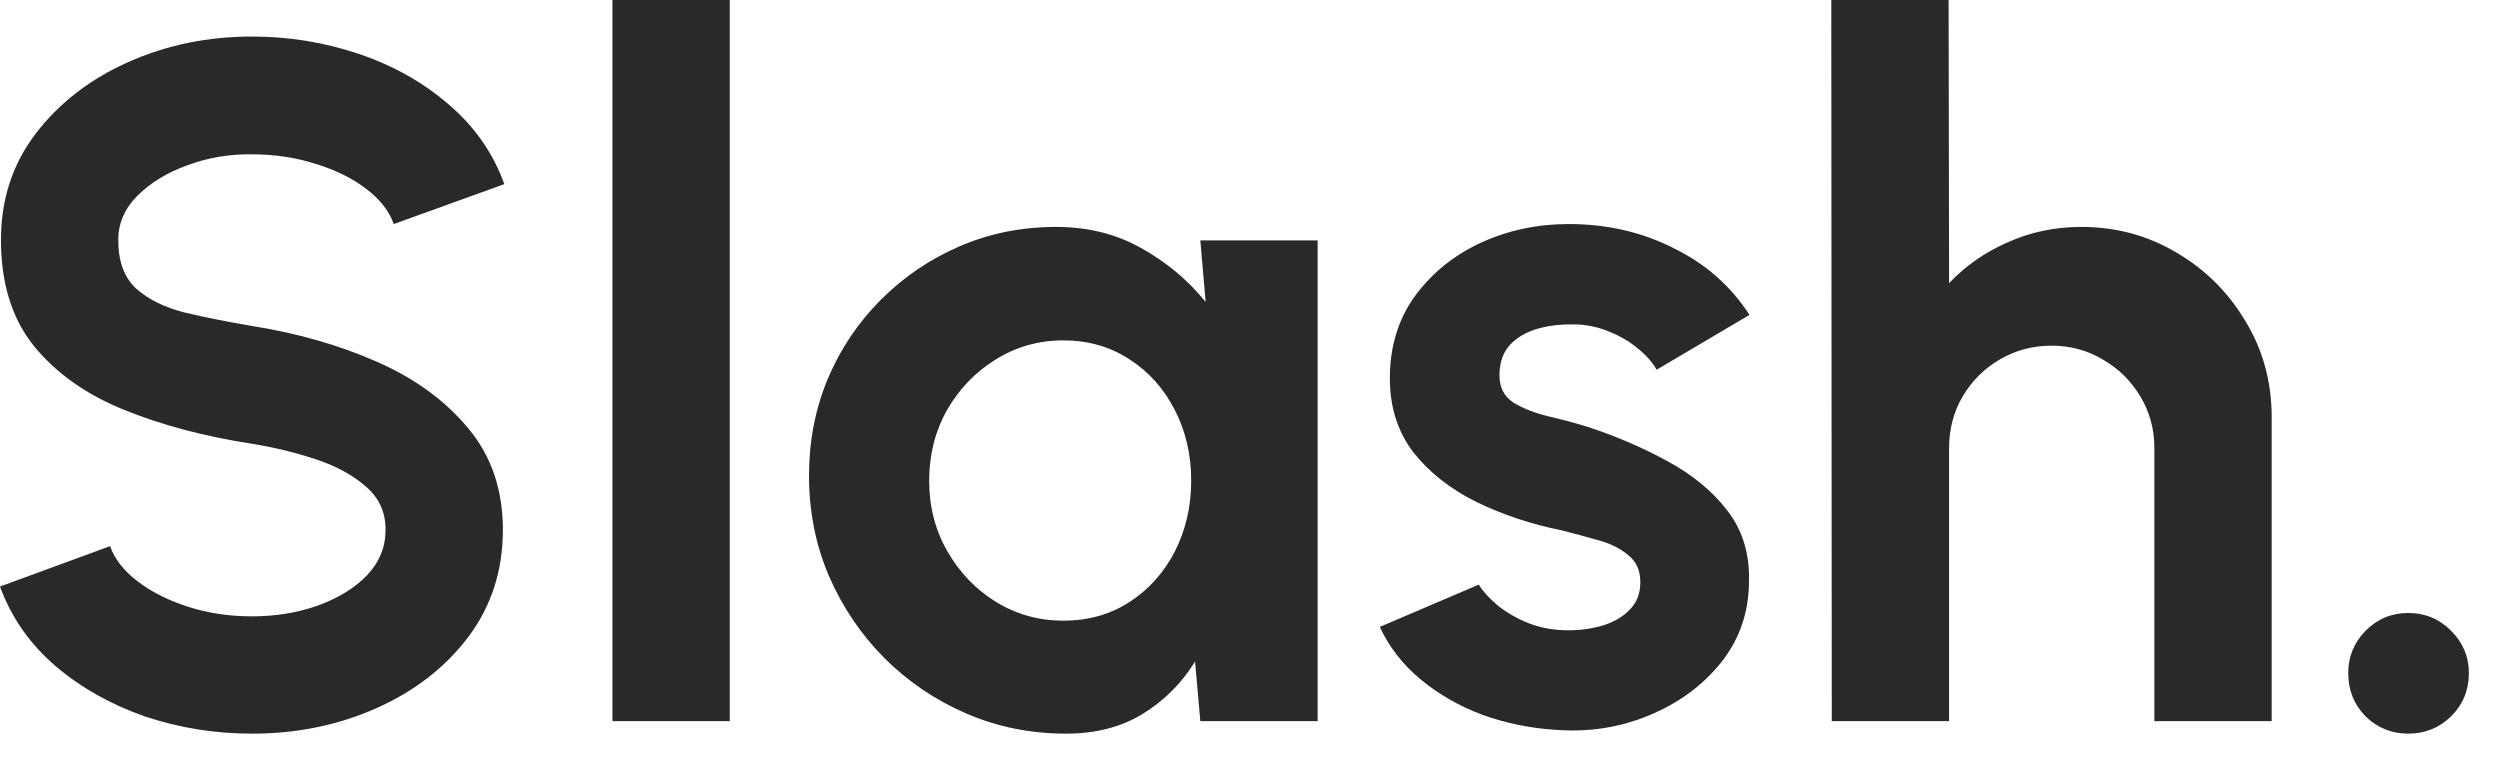 <svg width="52" height="16" viewBox="0 0 52 16" fill="none" xmlns="http://www.w3.org/2000/svg">
<path d="M5.24 15.26C4.467 15.26 3.723 15.14 3.01 14.9C2.303 14.653 1.683 14.303 1.15 13.85C0.617 13.39 0.233 12.84 1.49012e-08 12.2L2.29 11.36C2.383 11.627 2.573 11.87 2.86 12.09C3.147 12.31 3.497 12.487 3.91 12.62C4.323 12.753 4.767 12.82 5.24 12.82C5.727 12.82 6.18 12.747 6.6 12.6C7.027 12.447 7.37 12.237 7.63 11.97C7.89 11.697 8.02 11.38 8.02 11.02C8.02 10.653 7.883 10.353 7.61 10.12C7.337 9.88 6.987 9.69 6.56 9.55C6.133 9.41 5.693 9.303 5.24 9.23C4.247 9.077 3.357 8.84 2.57 8.52C1.783 8.2 1.16 7.757 0.7 7.19C0.247 6.623 0.02 5.89 0.02 4.99C0.02 4.143 0.263 3.403 0.75 2.77C1.237 2.137 1.877 1.643 2.67 1.29C3.463 0.937 4.32 0.76 5.24 0.76C6.007 0.76 6.747 0.88 7.46 1.12C8.173 1.36 8.797 1.71 9.33 2.17C9.87 2.63 10.257 3.183 10.49 3.83L8.19 4.66C8.097 4.393 7.907 4.15 7.62 3.93C7.333 3.71 6.983 3.537 6.57 3.41C6.157 3.277 5.713 3.21 5.24 3.21C4.767 3.203 4.317 3.28 3.89 3.44C3.47 3.593 3.127 3.803 2.86 4.07C2.593 4.337 2.46 4.643 2.46 4.99C2.46 5.437 2.583 5.773 2.83 6C3.083 6.227 3.42 6.393 3.84 6.5C4.26 6.6 4.727 6.693 5.24 6.78C6.173 6.927 7.037 7.173 7.83 7.52C8.623 7.867 9.26 8.33 9.74 8.91C10.22 9.483 10.46 10.187 10.46 11.02C10.46 11.867 10.22 12.61 9.74 13.25C9.26 13.883 8.623 14.377 7.83 14.73C7.037 15.083 6.173 15.26 5.24 15.26ZM12.739 15V-1.19209e-06H15.179V15H12.739ZM24.967 5H27.407V15H24.967L24.857 13.76C24.583 14.207 24.22 14.57 23.767 14.85C23.32 15.123 22.79 15.26 22.177 15.26C21.437 15.26 20.743 15.12 20.097 14.84C19.45 14.56 18.88 14.173 18.387 13.68C17.9 13.187 17.517 12.617 17.237 11.97C16.963 11.323 16.827 10.63 16.827 9.89C16.827 9.177 16.957 8.507 17.217 7.88C17.483 7.253 17.853 6.703 18.327 6.23C18.8 5.757 19.347 5.387 19.967 5.12C20.587 4.853 21.253 4.72 21.967 4.72C22.627 4.72 23.217 4.867 23.737 5.16C24.263 5.453 24.71 5.827 25.077 6.28L24.967 5ZM22.117 12.91C22.637 12.91 23.097 12.78 23.497 12.52C23.897 12.26 24.21 11.91 24.437 11.47C24.663 11.023 24.777 10.533 24.777 10C24.777 9.46 24.663 8.97 24.437 8.53C24.21 8.083 23.893 7.73 23.487 7.47C23.087 7.21 22.63 7.08 22.117 7.08C21.603 7.08 21.133 7.213 20.707 7.48C20.287 7.74 19.95 8.09 19.697 8.53C19.45 8.97 19.327 9.46 19.327 10C19.327 10.54 19.453 11.03 19.707 11.47C19.96 11.91 20.297 12.26 20.717 12.52C21.143 12.78 21.61 12.91 22.117 12.91ZM32.349 15.18C31.829 15.147 31.326 15.043 30.839 14.87C30.359 14.69 29.933 14.447 29.559 14.14C29.186 13.833 28.899 13.467 28.699 13.04L30.759 12.16C30.839 12.293 30.969 12.437 31.149 12.59C31.329 12.737 31.543 12.86 31.789 12.96C32.043 13.06 32.319 13.11 32.619 13.11C32.873 13.11 33.113 13.077 33.339 13.01C33.573 12.937 33.759 12.827 33.899 12.68C34.046 12.533 34.119 12.343 34.119 12.11C34.119 11.863 34.033 11.673 33.859 11.54C33.693 11.4 33.479 11.297 33.219 11.23C32.966 11.157 32.719 11.09 32.479 11.03C31.846 10.903 31.256 10.707 30.709 10.44C30.169 10.173 29.733 9.83 29.399 9.41C29.073 8.983 28.909 8.47 28.909 7.87C28.909 7.21 29.083 6.64 29.429 6.16C29.783 5.68 30.239 5.31 30.799 5.05C31.366 4.79 31.976 4.66 32.629 4.66C33.423 4.66 34.149 4.827 34.809 5.16C35.476 5.487 36.003 5.95 36.389 6.55L34.459 7.69C34.366 7.53 34.236 7.383 34.069 7.25C33.903 7.11 33.713 6.997 33.499 6.91C33.286 6.817 33.063 6.763 32.829 6.75C32.529 6.737 32.256 6.763 32.009 6.83C31.763 6.897 31.563 7.01 31.409 7.17C31.263 7.33 31.189 7.543 31.189 7.81C31.189 8.063 31.289 8.253 31.489 8.38C31.689 8.5 31.929 8.593 32.209 8.66C32.496 8.727 32.769 8.8 33.029 8.88C33.616 9.073 34.166 9.31 34.679 9.59C35.199 9.87 35.616 10.213 35.929 10.62C36.243 11.027 36.393 11.513 36.379 12.08C36.379 12.727 36.186 13.293 35.799 13.78C35.413 14.26 34.913 14.627 34.299 14.88C33.693 15.133 33.043 15.233 32.349 15.18ZM47.251 8.68V15H44.811V9.32C44.811 8.927 44.714 8.57 44.521 8.25C44.327 7.923 44.067 7.667 43.741 7.48C43.421 7.287 43.064 7.19 42.671 7.19C42.277 7.19 41.917 7.287 41.591 7.48C41.271 7.667 41.014 7.923 40.821 8.25C40.634 8.57 40.541 8.927 40.541 9.32V15H38.101L38.091 -1.19209e-06H40.531L40.541 5.89C40.881 5.53 41.287 5.247 41.761 5.04C42.234 4.827 42.744 4.72 43.291 4.72C44.017 4.72 44.681 4.9 45.281 5.26C45.881 5.613 46.357 6.09 46.711 6.69C47.071 7.283 47.251 7.947 47.251 8.68ZM50.093 15.26C49.746 15.26 49.45 15.14 49.203 14.9C48.963 14.653 48.843 14.353 48.843 14C48.843 13.66 48.963 13.367 49.203 13.12C49.45 12.873 49.746 12.75 50.093 12.75C50.44 12.75 50.736 12.873 50.983 13.12C51.23 13.367 51.353 13.66 51.353 14C51.353 14.353 51.23 14.653 50.983 14.9C50.736 15.14 50.44 15.26 50.093 15.26Z" fill="#292929"/>
</svg>
